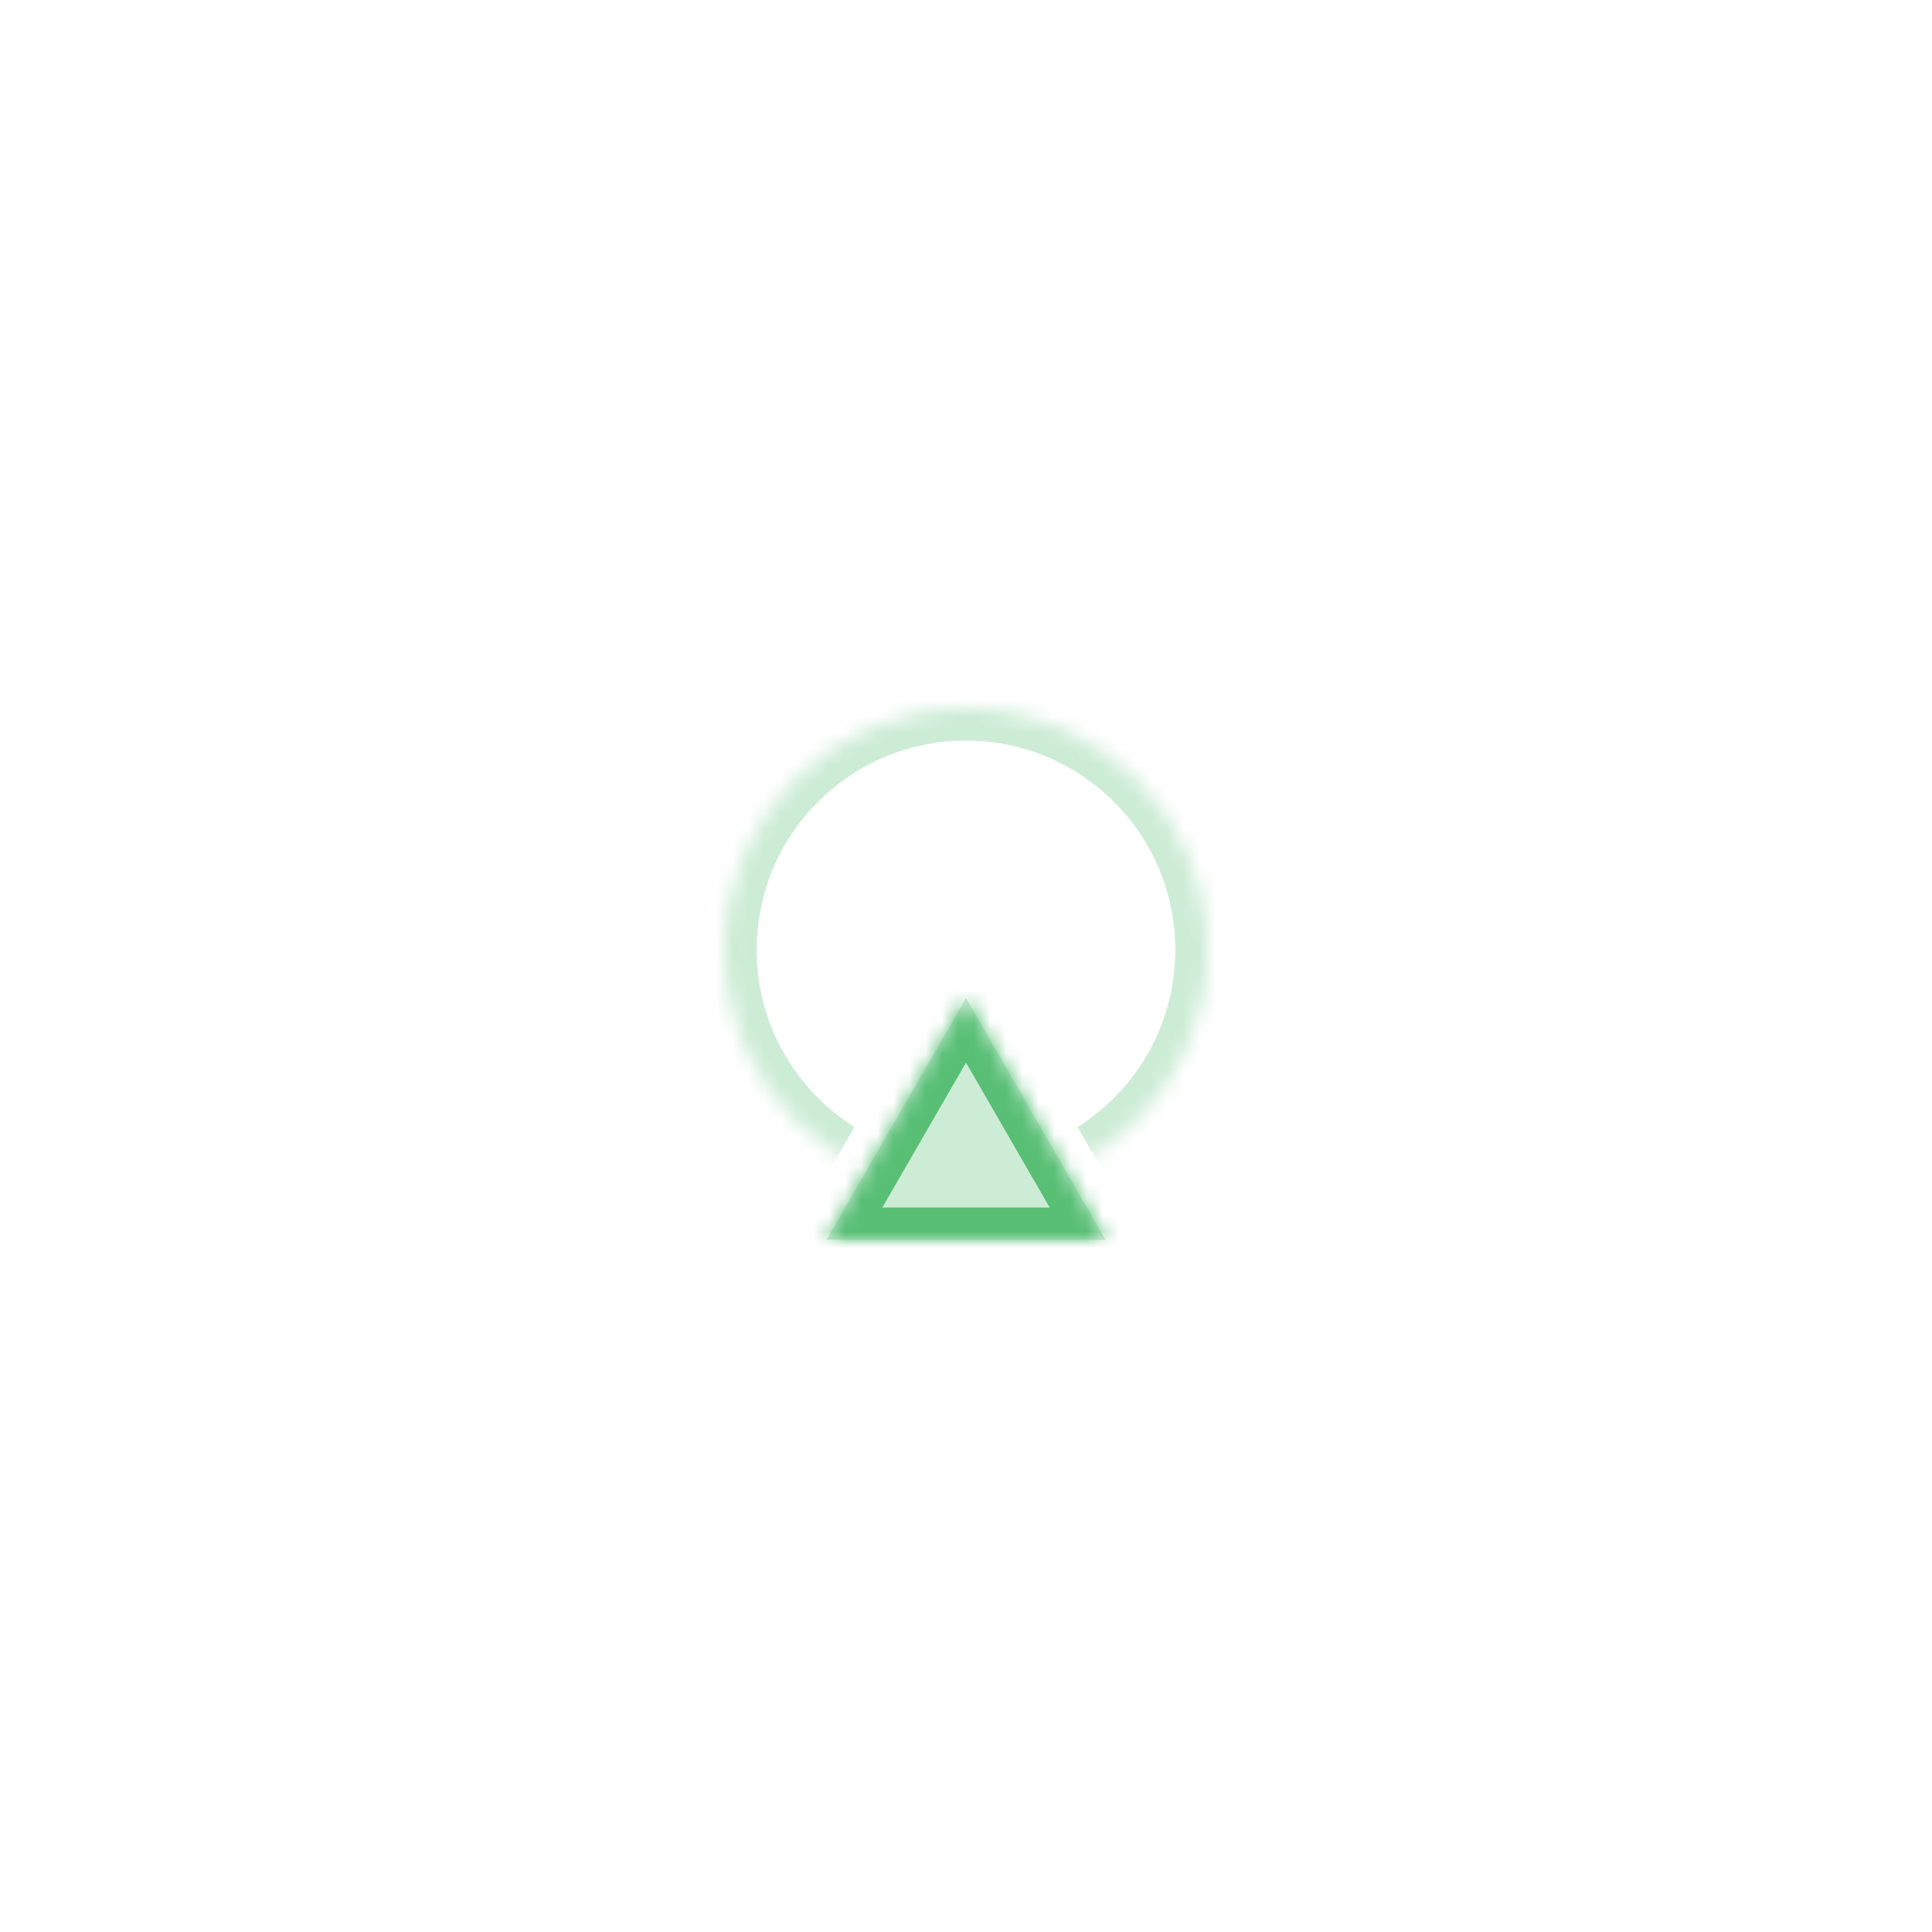<svg width="120" height="120" viewBox="0 0 120 120" version="1.1" xmlns="http://www.w3.org/2000/svg" xmlns:xlink="http://www.w3.org/1999/xlink">
<title>launch</title>
<desc>Created using Figma</desc>
<g id="Canvas" transform="translate(-1259 -821)">
<clipPath id="clip-0" clip-rule="evenodd">
<path d="M 1259 821L 1379 821L 1379 941L 1259 941L 1259 821Z" fill="#FFFFFF"/>
</clipPath>
<g id="launch" clip-path="url(#clip-0)">
<g id="base" filter="url(#filter0_d)">
<use xlink:href="#path0_fill" transform="translate(1279 842)" fill="#FFFFFF"/>
</g>
<g id="Ellipse">
<mask id="mask0_outline_ins">
<use xlink:href="#path1_fill" fill="white" transform="translate(1304 865)"/>
</mask>
<g mask="url(#mask0_outline_ins)">
<use xlink:href="#path2_stroke_2x" transform="translate(1304 865)" fill="#58BF75" fill-opacity="0.3"/>
</g>
</g>
<g id="Polygon">
<use xlink:href="#path3_fill" transform="matrix(1 2.67189e-24 -2.67189e-24 1 1309 883)" fill="#FFFFFF"/>
<mask id="mask1_outline_out">
<rect id="mask1_outline_inv" fill="white" x="-3" y="-4" width="26" height="21" transform="matrix(1 2.67189e-24 -2.67189e-24 1 1309 883)"/>
<use xlink:href="#path3_fill" fill="black" transform="matrix(1 2.67189e-24 -2.67189e-24 1 1309 883)"/>
</mask>
<g mask="url(#mask1_outline_out)">
<use xlink:href="#path4_stroke_2x" transform="matrix(1 2.67189e-24 -2.67189e-24 1 1309 883)" fill="#FFFFFF"/>
</g>
</g>
<g id="Polygon">
<use xlink:href="#path3_fill" transform="matrix(1 2.67189e-24 -2.67189e-24 1 1309 883)" fill="#58BF75" fill-opacity="0.3"/>
<mask id="mask2_outline_ins">
<use xlink:href="#path3_fill" fill="white" transform="matrix(1 2.67189e-24 -2.67189e-24 1 1309 883)"/>
</mask>
<g mask="url(#mask2_outline_ins)">
<use xlink:href="#path4_stroke_2x" transform="matrix(1 2.67189e-24 -2.67189e-24 1 1309 883)" fill="#58BF75"/>
</g>
</g>
</g>
</g>
<defs>
<filter id="filter0_d" filterUnits="userSpaceOnUse" x="1265" y="832" width="108" height="108" color-interpolation-filters="sRGB">
<feFlood flood-opacity="0" result="BackgroundImageFix"/>
<feColorMatrix in="SourceAlpha" type="matrix" values="0 0 0 0 0 0 0 0 0 0 0 0 0 0 0 0 0 0 255 0"/>
<feOffset dx="0" dy="4"/>
<feGaussianBlur stdDeviation="7"/>
<feColorMatrix type="matrix" values="0 0 0 0 0.2 0 0 0 0 0.2 0 0 0 0 0.2 0 0 0 0.06 0"/>
<feBlend mode="normal" in2="BackgroundImageFix" result="effect1_dropShadow"/>
<feBlend mode="normal" in="SourceGraphic" in2="effect1_dropShadow" result="shape"/>
</filter>
<path id="path0_fill" d="M 40 0C 10 -3.20039e-05 0 10 0 40C -3.20039e-05 70 10 80 40 80C 70 80 80 70 80 40C 80 10 70 0 40 0Z"/>
<path id="path1_fill" d="M 30 15C 30 23.284 23.284 30 15 30C 6.716 30 0 23.284 0 15C 0 6.716 6.716 0 15 0C 23.284 0 30 6.716 30 15Z"/>
<path id="path2_stroke_2x" d="M 28 15C 28 22.18 22.18 28 15 28L 15 32C 24.389 32 32 24.389 32 15L 28 15ZM 15 28C 7.82 28 2 22.18 2 15L -2 15C -2 24.389 5.611 32 15 32L 15 28ZM 2 15C 2 7.82 7.82 2 15 2L 15 -2C 5.611 -2 -2 5.611 -2 15L 2 15ZM 15 2C 22.18 2 28 7.82 28 15L 32 15C 32 5.611 24.389 -2 15 -2L 15 2Z"/>
<path id="path3_fill" d="M 10 0L 18.66 15L 1.34 15L 10 0Z"/>
<path id="path4_stroke_2x" d="M 10 0L 11.732 -1L 10 -4L 8.268 -1L 10 0ZM 18.66 15L 18.66 17L 22.124 17L 20.392 14L 18.66 15ZM 1.34 15L -0.392 14L -2.124 17L 1.34 17L 1.34 15ZM 8.268 1L 16.928 16L 20.392 14L 11.732 -1L 8.268 1ZM 18.66 13L 1.34 13L 1.34 17L 18.66 17L 18.66 13ZM 3.072 16L 11.732 1L 8.268 -1L -0.392 14L 3.072 16Z"/>
</defs>
</svg>
